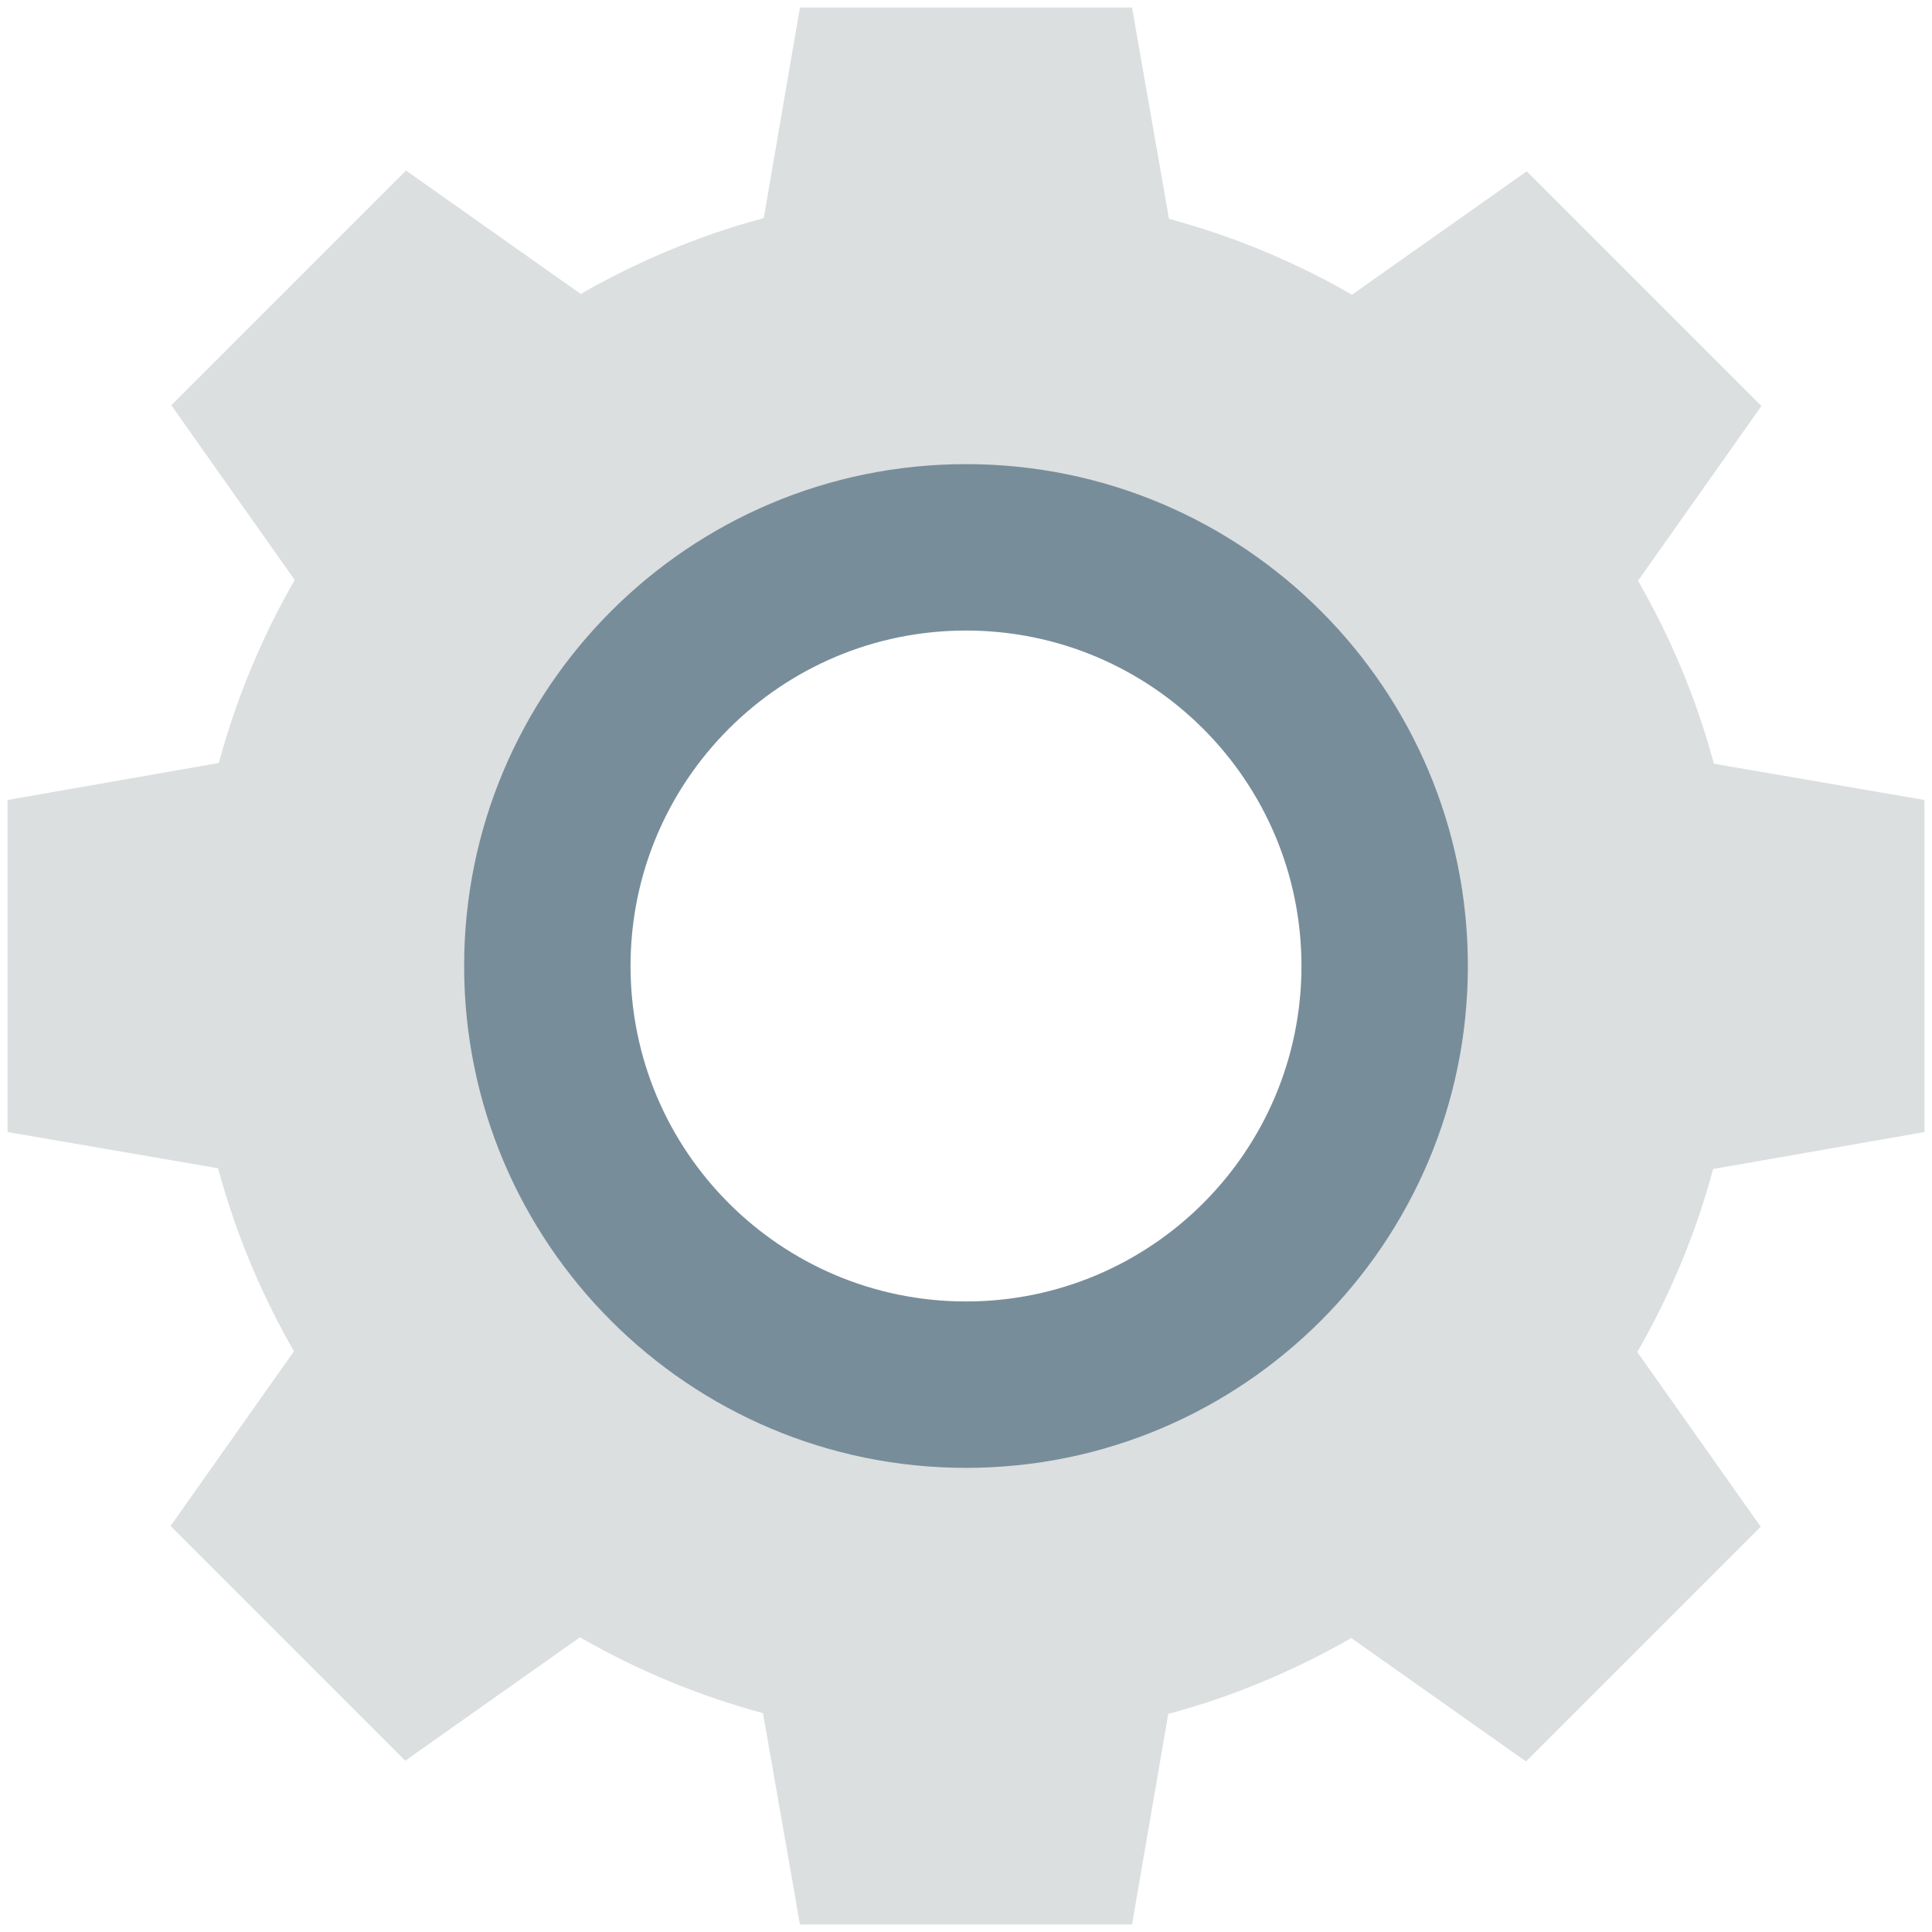 <svg xmlns="http://www.w3.org/2000/svg" viewBox="0 0 512 512" width="256" height="256"><path fill="#dbdfe0" d="M510 300v-88l-55.8-9.6c-4.6-17.2-11.5-33.5-20.1-48.5l32.7-46.3-62.2-62.2-46.3 32.7c-15.1-8.7-31.4-15.5-48.5-20.1L300 2h-88l-9.6 55.8c-17.2 4.6-33.5 11.5-48.5 20.1l-46.3-32.7-62.2 62.2 32.7 46.3c-8.7 15.1-15.5 31.4-20.1 48.5L2 212v88l55.8 9.6c4.6 17.2 11.5 33.5 20.1 48.5l-32.7 46.3 62.2 62.2 46.3-32.7c15.1 8.7 31.4 15.5 48.5 20.1l9.8 56h88l9.6-55.8c17.2-4.6 33.5-11.5 48.5-20.1l46.3 32.7 62.2-62.2-32.7-46.3c8.7-15.1 15.5-31.4 20.1-48.5l56-9.8zm-254 58.2c-56.4 0-102.2-45.8-102.2-102.2S199.6 153.8 256 153.8c56.4 0 102.2 45.8 102.2 102.2S312.5 358.2 256 358.2z" class="colorDBDFE0 svgShape"></path><path fill="#788d9a" d="M256 123c-73.5 0-133 59.6-133 133 0 73.5 59.6 133 133 133s133-59.6 133-133c0-73.5-59.5-133-133-133zm0 221.9c-49.1 0-88.9-39.8-88.9-88.9s39.8-88.9 88.9-88.9 88.9 39.8 88.9 88.9-39.8 88.9-88.9 88.9z" class="color788D9A svgShape"></path></svg>
